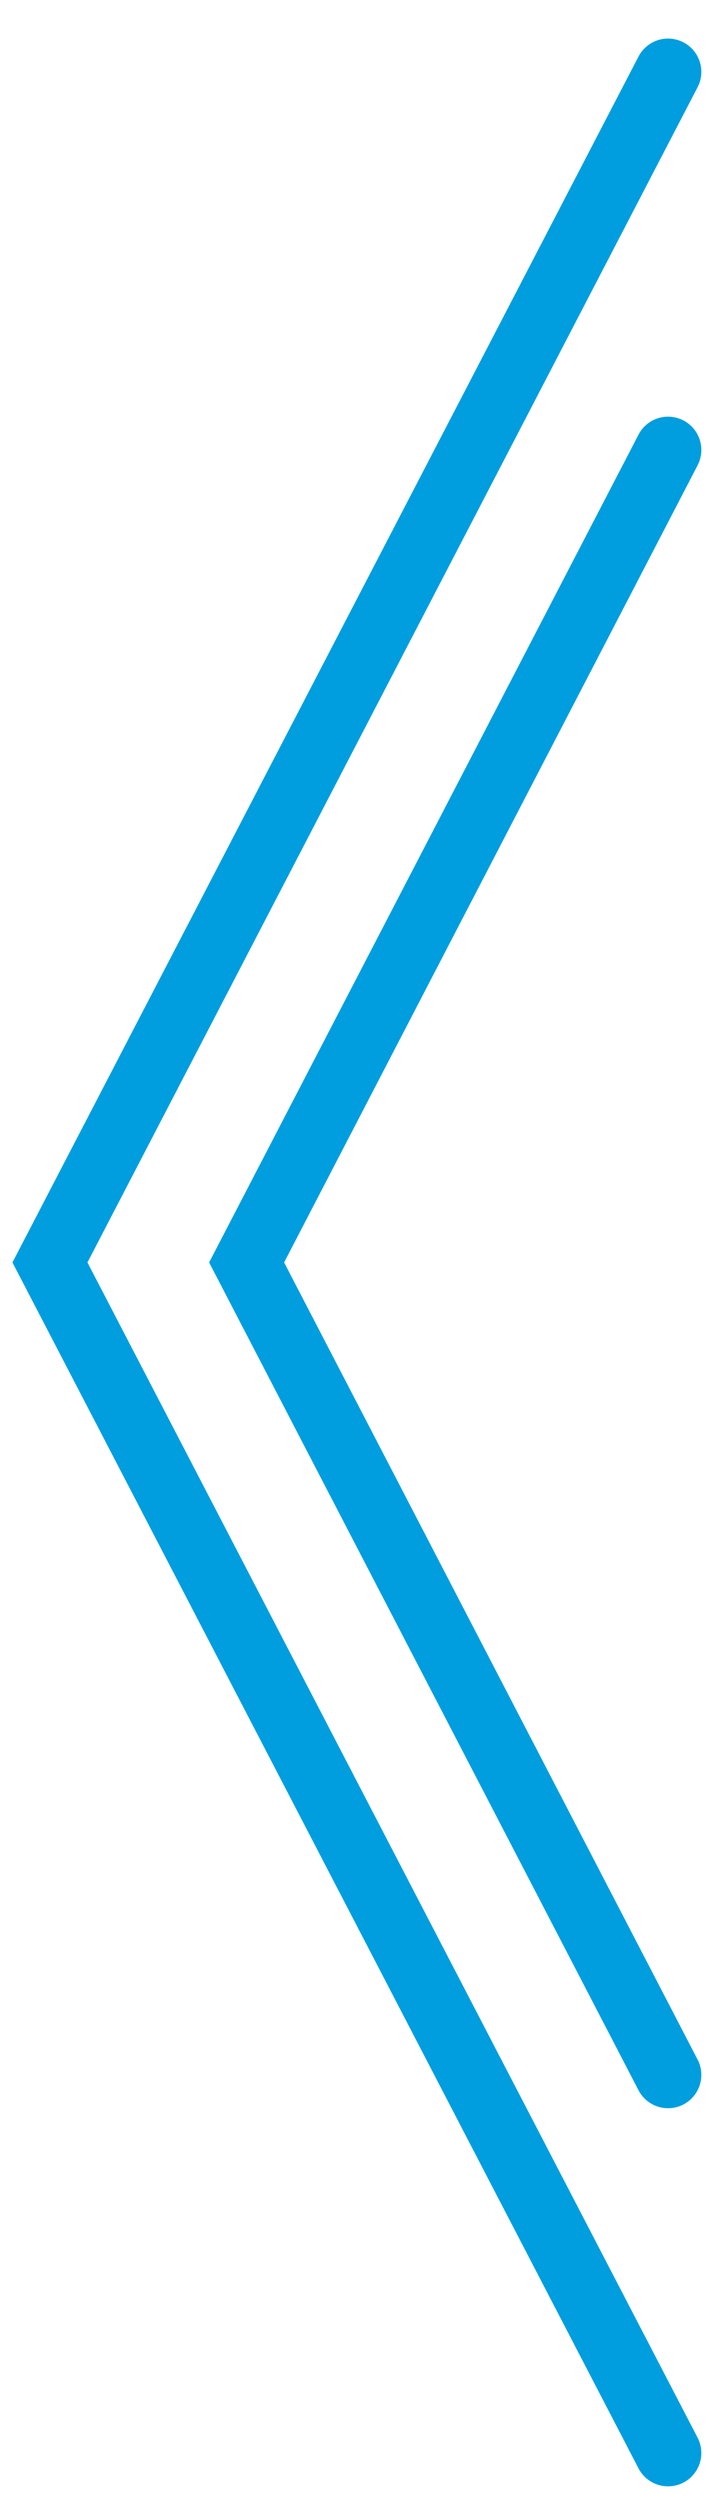 <?xml version="1.0" encoding="utf-8"?>
<!-- Generator: Adobe Illustrator 18.0.0, SVG Export Plug-In . SVG Version: 6.00 Build 0)  -->
<!DOCTYPE svg PUBLIC "-//W3C//DTD SVG 1.1//EN" "http://www.w3.org/Graphics/SVG/1.1/DTD/svg11.dtd">
<svg version="1.1" id="Layer_1" xmlns="http://www.w3.org/2000/svg" xmlns:xlink="http://www.w3.org/1999/xlink" x="0px" y="0px"
	 viewBox="0 0 23 80" enable-background="new 0 0 23 80" xml:space="preserve">
<polyline fill="none" stroke="#009EDF" stroke-width="2.132" stroke-linecap="round" stroke-miterlimit="10" points="21.4,78.5 
	1.6,40.4 21.4,2.3 "/>
<polyline fill="none" stroke="#009EDF" stroke-width="2.132" stroke-linecap="round" stroke-miterlimit="10" points="21.4,66.4 
	7.9,40.4 21.4,14.4 "/>
</svg>
